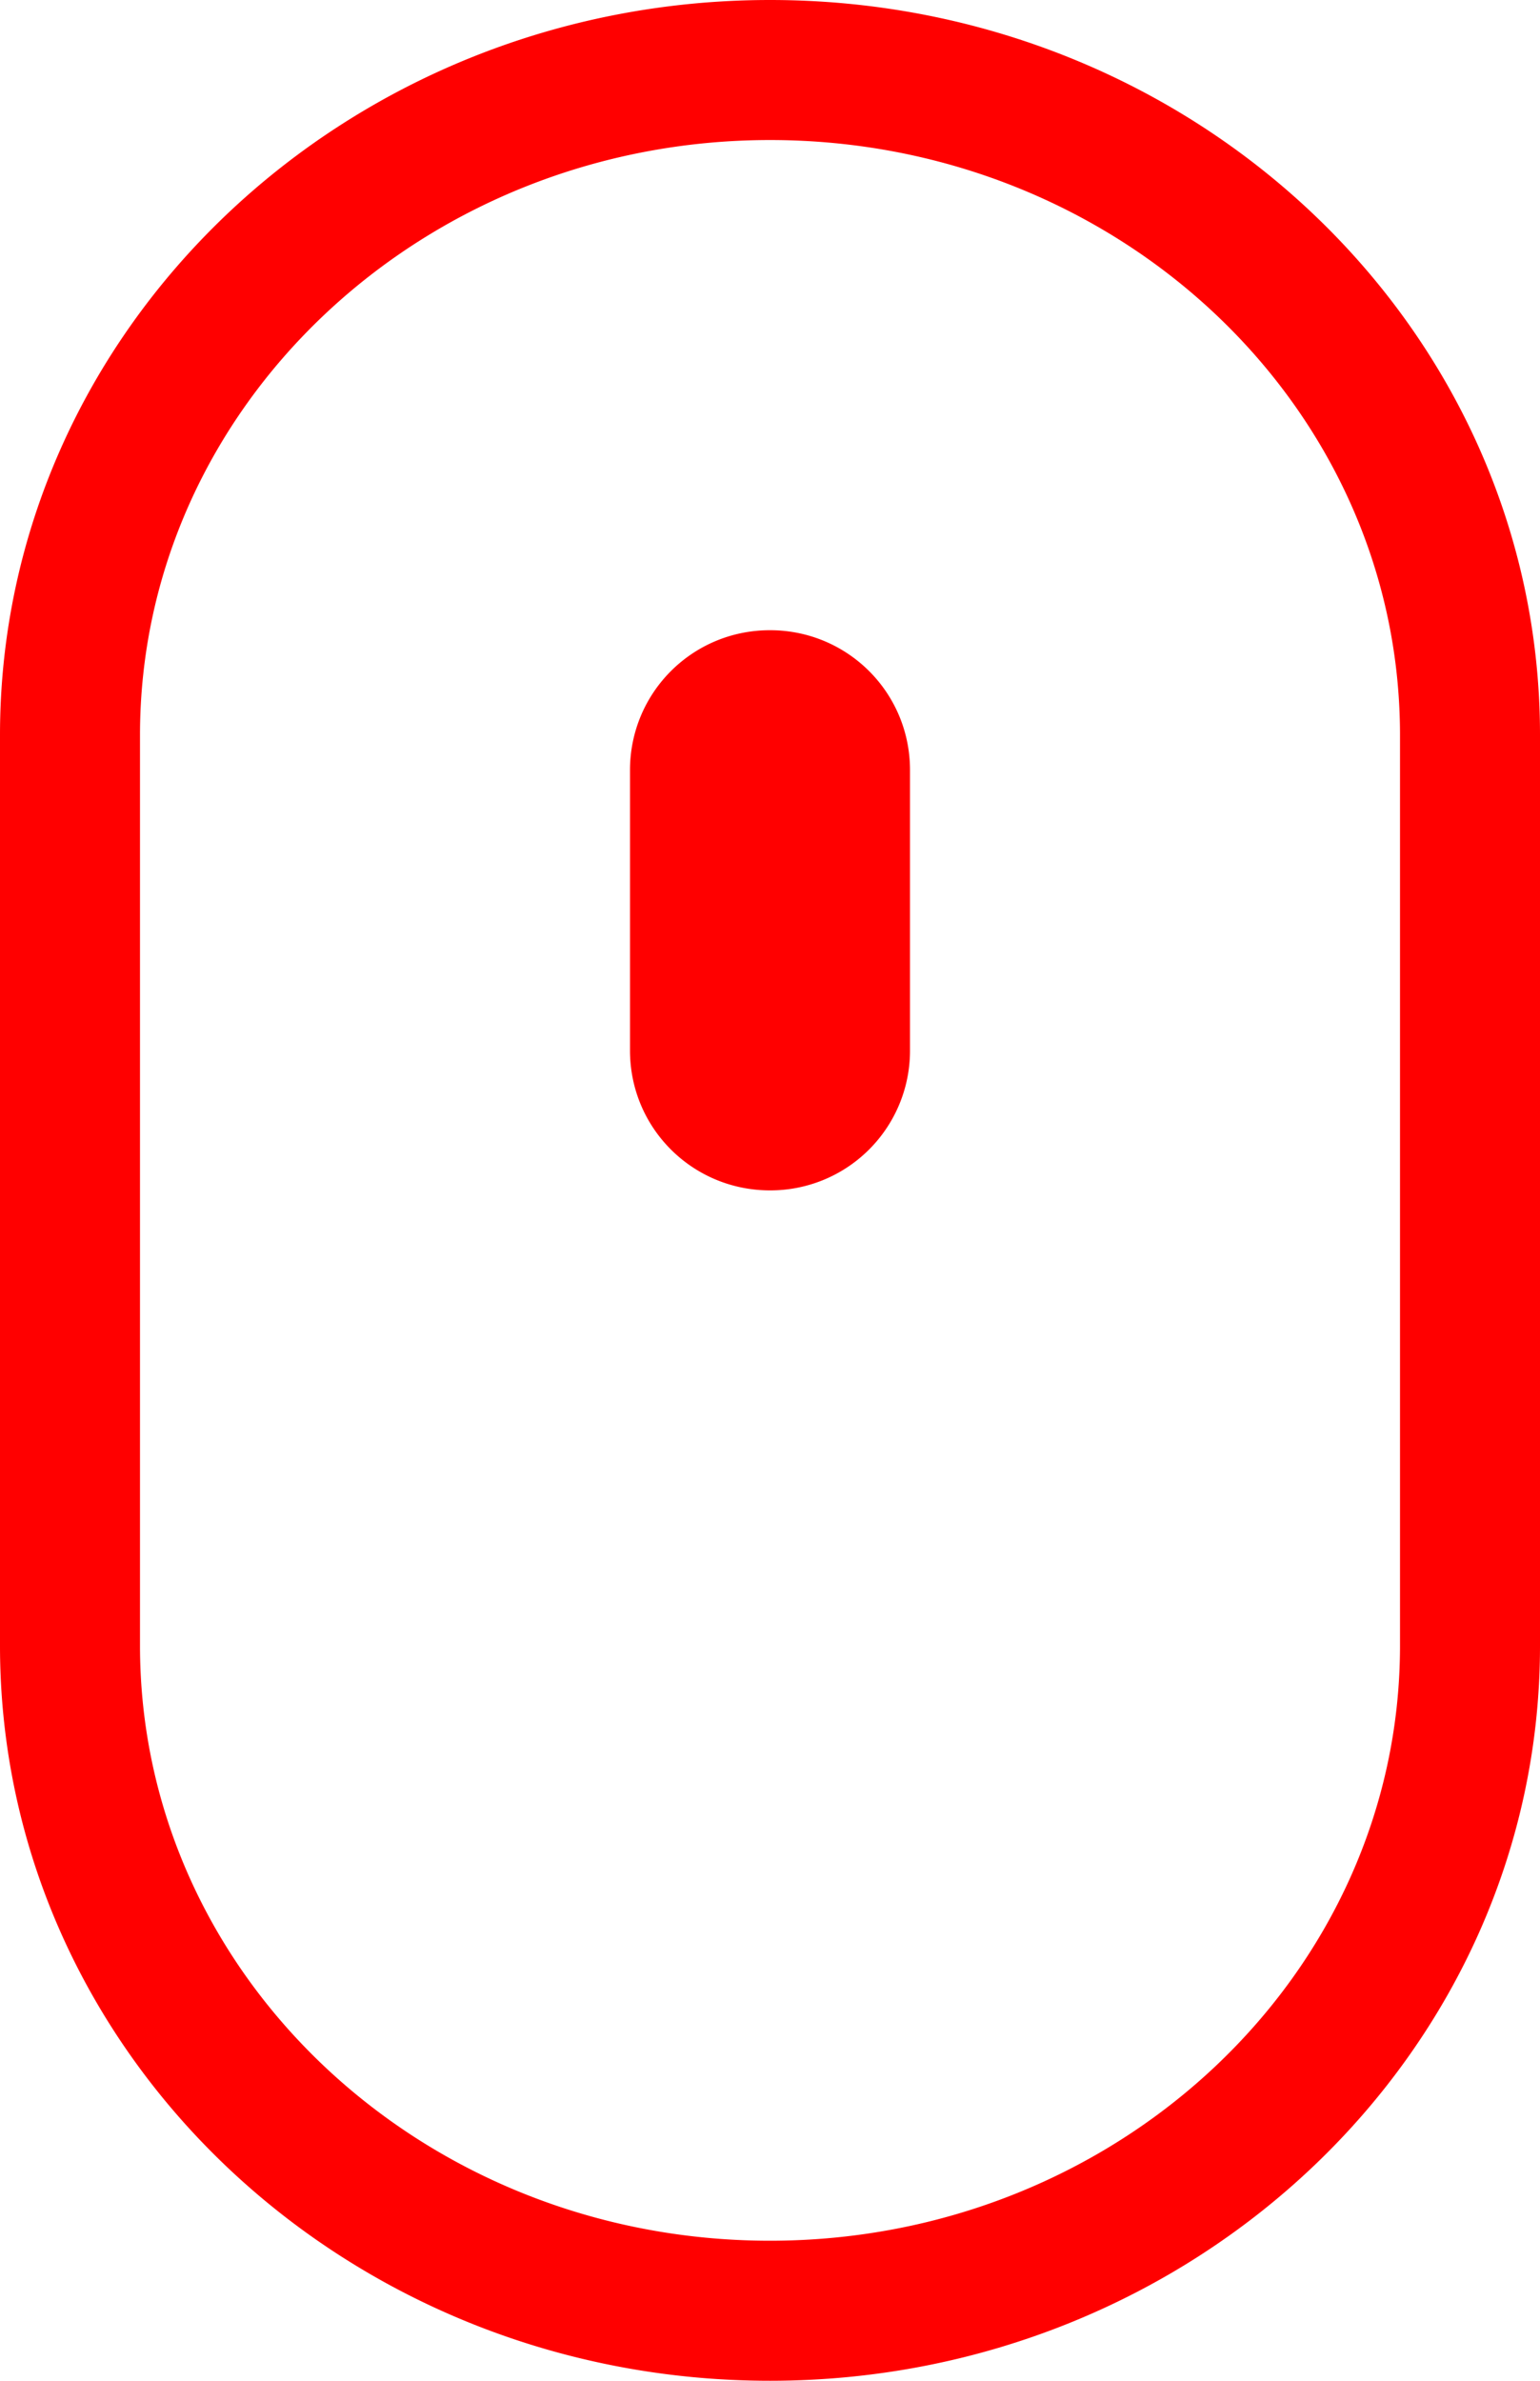 <svg width="22" height="34" viewBox="0 0 22 34" xmlns="http://www.w3.org/2000/svg"><path d="M0 10.497C0 4.702 4.932 0 11 0c6.076 0 11 4.696 11 10.497v13.006C22 29.298 17.068 34 11 34 4.924 34 0 29.304 0 23.503V10.497zm2 0v13.006C2 28.2 6.03 32 11 32c4.96 0 9-3.804 9-8.497V10.497C20 5.8 15.97 2 11 2c-4.96 0-9 3.804-9 8.497zm7 .501C9 9.895 9.888 9 11 9c1.105 0 2 .887 2 1.998v4.004A1.994 1.994 0 0 1 11 17c-1.105 0-2-.887-2-1.998v-4.004z" fill-rule="nonzero" fill="#F00"/></svg>